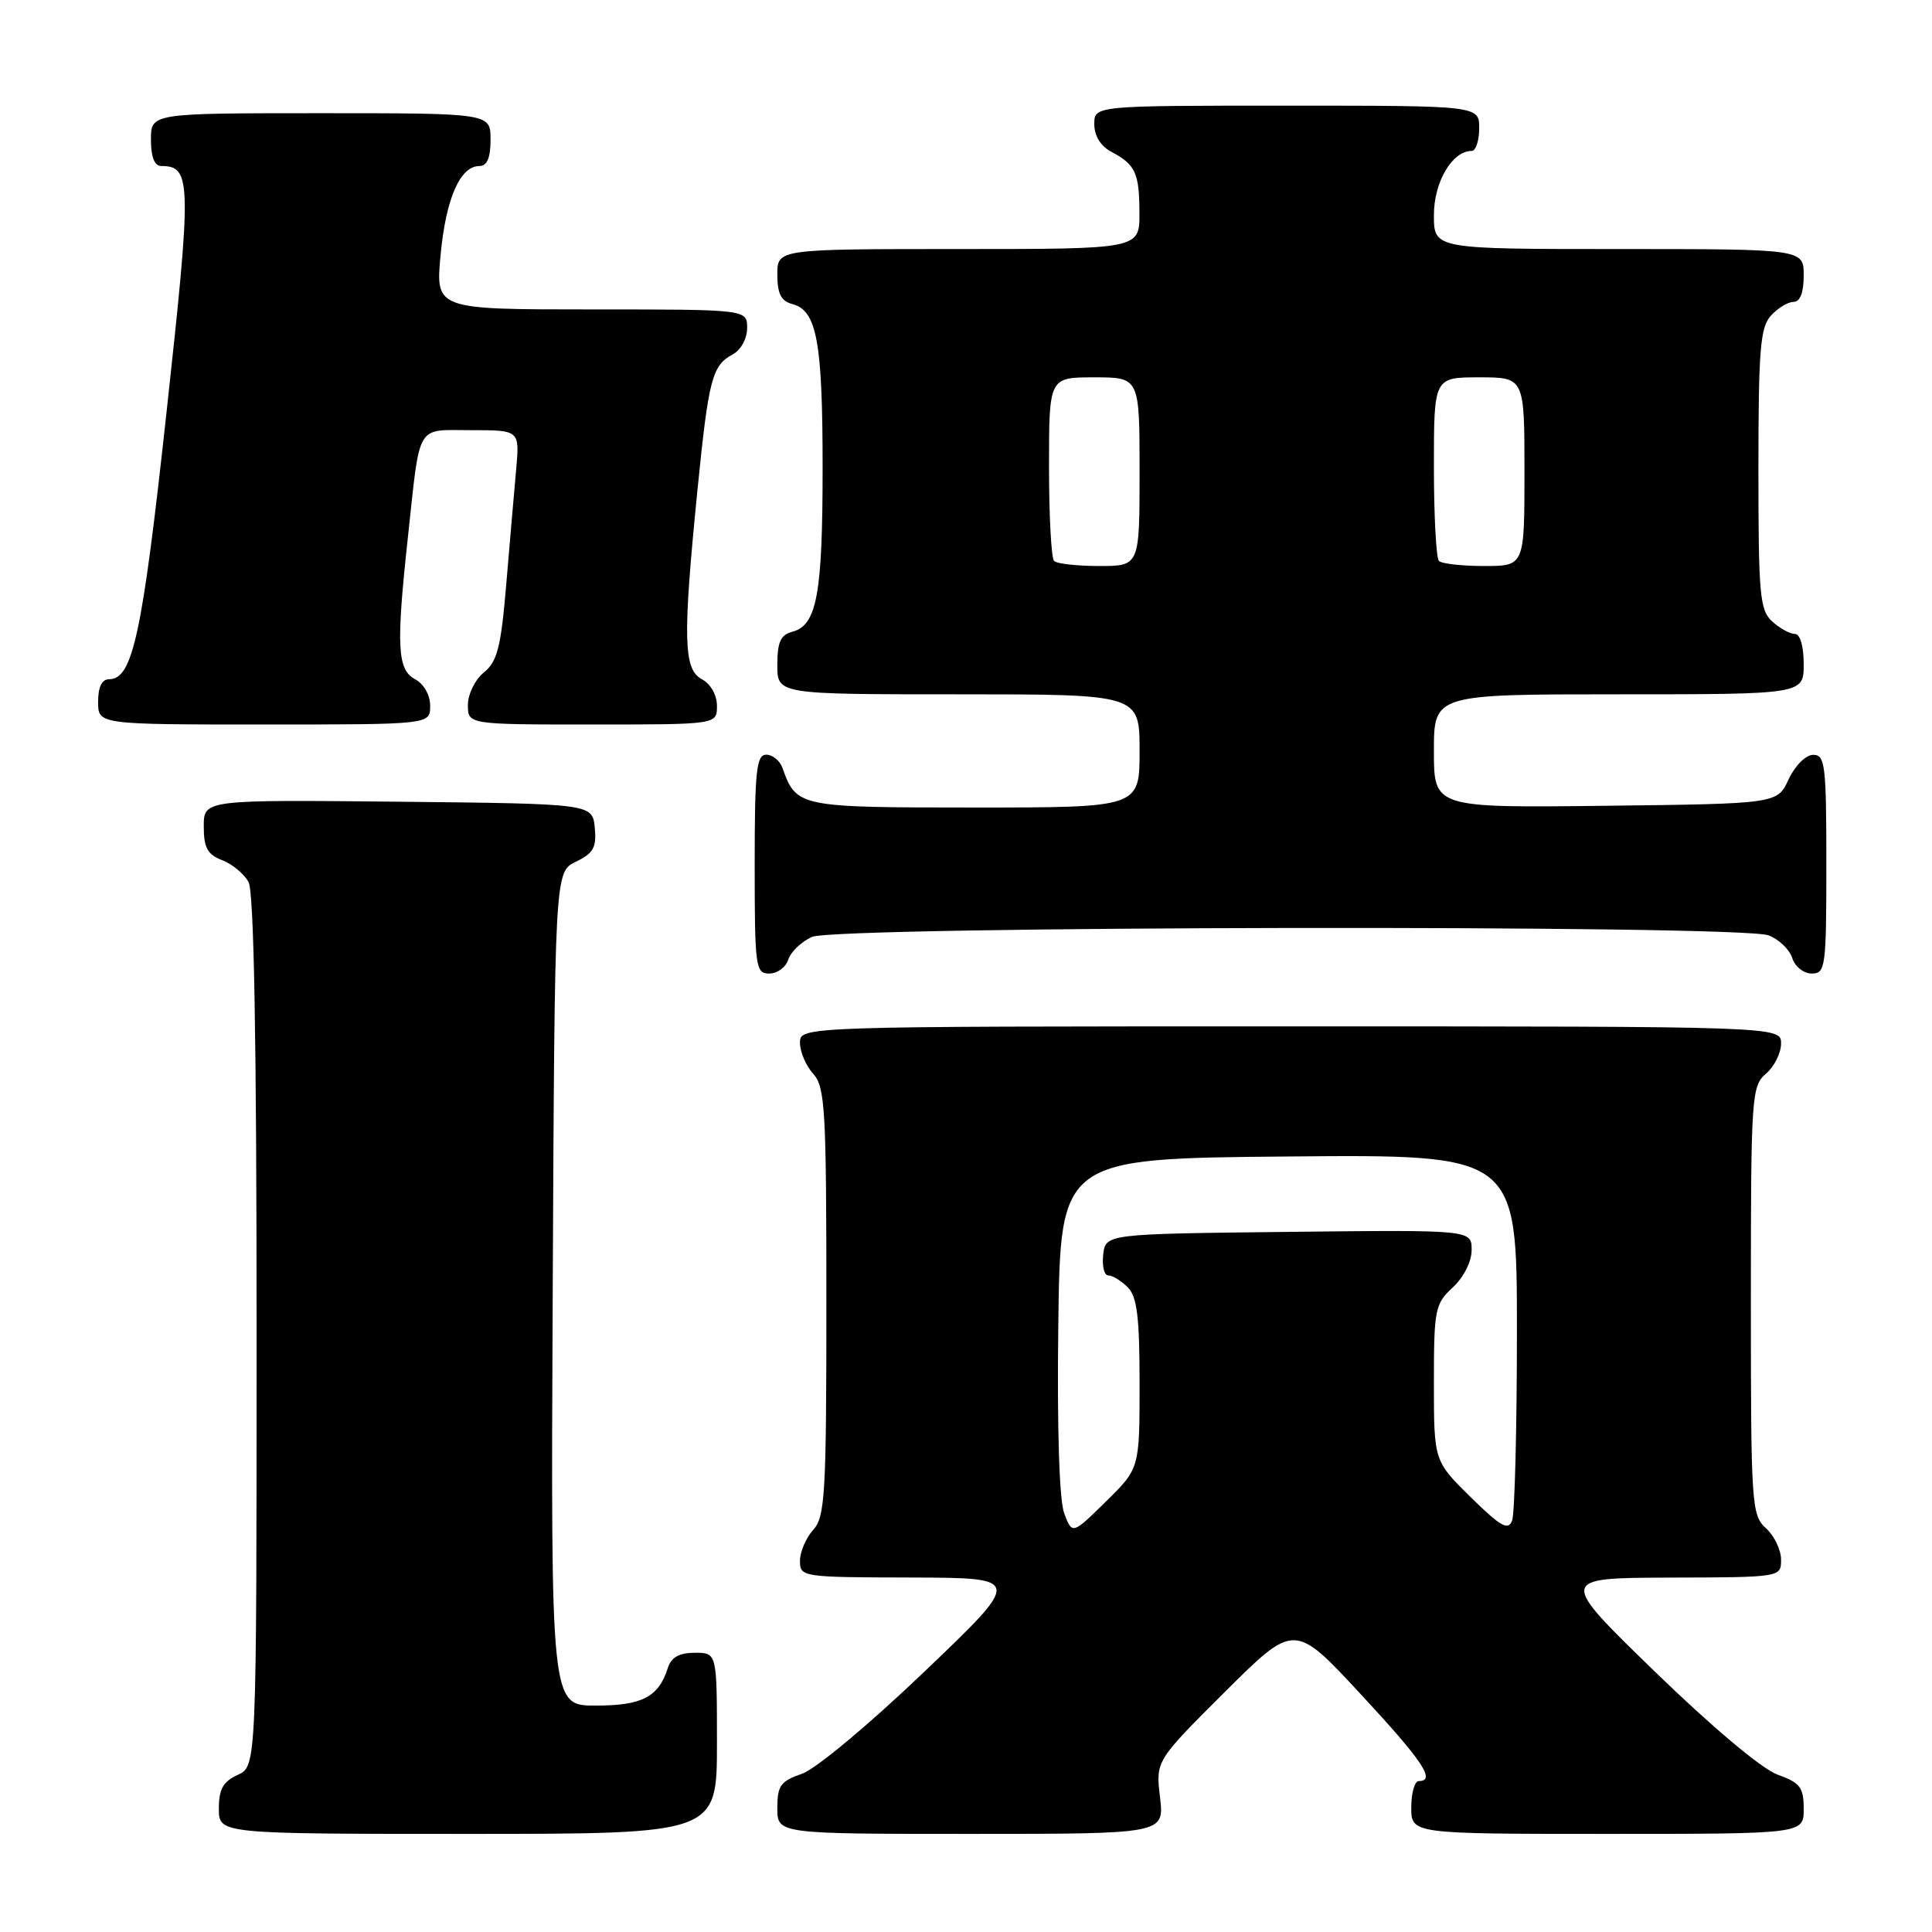 <?xml version="1.0" encoding="UTF-8" standalone="no"?>
<!DOCTYPE svg PUBLIC "-//W3C//DTD SVG 1.1//EN" "http://www.w3.org/Graphics/SVG/1.1/DTD/svg11.dtd" >
<svg xmlns="http://www.w3.org/2000/svg" xmlns:xlink="http://www.w3.org/1999/xlink" version="1.1" viewBox="0 0 256 256">
 <g >
 <path fill="currentColor"
d=" M 95.00 231.00 C 95.00 219.00 95.00 219.00 92.07 219.00 C 90.02 219.00 88.94 219.60 88.50 220.99 C 87.27 224.87 85.10 226.00 78.92 226.00 C 72.98 226.00 72.98 226.00 73.24 170.76 C 73.50 115.53 73.50 115.53 76.31 114.18 C 78.64 113.06 79.06 112.30 78.81 109.67 C 78.50 106.50 78.50 106.50 52.75 106.23 C 27.00 105.97 27.00 105.97 27.00 109.51 C 27.00 112.34 27.49 113.23 29.44 113.98 C 30.78 114.49 32.36 115.80 32.94 116.89 C 33.65 118.22 34.00 137.78 34.00 176.46 C 34.00 234.04 34.00 234.04 31.50 235.18 C 29.56 236.07 29.00 237.07 29.00 239.66 C 29.00 243.00 29.00 243.00 62.00 243.00 C 95.00 243.00 95.00 243.00 95.00 231.00 Z  M 153.71 238.16 C 153.13 233.33 153.13 233.33 162.32 224.17 C 171.52 215.02 171.52 215.02 180.26 224.44 C 188.52 233.34 190.31 236.00 188.00 236.00 C 187.45 236.00 187.00 237.57 187.00 239.50 C 187.00 243.00 187.00 243.00 213.00 243.00 C 239.00 243.00 239.00 243.00 239.00 239.70 C 239.00 236.84 238.54 236.23 235.52 235.14 C 233.45 234.39 226.89 228.88 219.27 221.49 C 206.50 209.09 206.50 209.09 221.25 209.04 C 236.00 209.00 236.00 209.00 236.00 206.65 C 236.00 205.37 235.10 203.50 234.00 202.50 C 232.09 200.77 232.00 199.42 232.00 172.34 C 232.00 145.22 232.09 143.91 234.00 142.27 C 235.10 141.33 236.00 139.53 236.00 138.28 C 236.00 136.00 236.00 136.00 171.00 136.00 C 106.00 136.00 106.00 136.00 106.00 138.17 C 106.00 139.37 106.79 141.21 107.75 142.28 C 109.33 144.02 109.50 146.96 109.50 172.50 C 109.50 198.04 109.33 200.98 107.75 202.72 C 106.79 203.79 106.00 205.63 106.00 206.83 C 106.00 208.96 106.29 209.00 120.75 209.03 C 135.50 209.07 135.50 209.07 122.50 221.49 C 115.15 228.52 108.09 234.41 106.25 235.04 C 103.43 236.01 103.00 236.61 103.00 239.58 C 103.00 243.00 103.00 243.00 128.64 243.00 C 154.28 243.00 154.28 243.00 153.71 238.16 Z  M 104.45 127.15 C 104.77 126.14 106.18 124.79 107.57 124.15 C 110.75 122.70 230.56 122.50 234.35 123.94 C 235.71 124.46 237.12 125.81 237.48 126.94 C 237.84 128.08 239.00 129.00 240.07 129.00 C 241.89 129.00 242.00 128.16 242.00 114.50 C 242.00 101.35 241.84 100.00 240.25 100.02 C 239.27 100.03 237.84 101.46 237.00 103.27 C 235.50 106.50 235.50 106.50 212.75 106.77 C 190.00 107.04 190.00 107.04 190.00 99.52 C 190.00 92.00 190.00 92.00 214.50 92.00 C 239.00 92.00 239.00 92.00 239.00 88.00 C 239.00 85.61 238.53 84.00 237.83 84.00 C 237.18 84.00 235.83 83.26 234.83 82.35 C 233.18 80.86 233.00 78.84 233.00 62.17 C 233.00 46.35 233.24 43.39 234.65 41.83 C 235.57 40.82 236.92 40.00 237.65 40.00 C 238.53 40.00 239.00 38.77 239.00 36.50 C 239.00 33.00 239.00 33.00 214.50 33.00 C 190.00 33.00 190.00 33.00 190.00 28.50 C 190.00 24.12 192.42 20.00 195.00 20.00 C 195.55 20.00 196.00 18.65 196.00 17.00 C 196.00 14.00 196.00 14.00 170.50 14.00 C 145.00 14.00 145.00 14.00 145.00 16.46 C 145.00 18.00 145.85 19.37 147.25 20.11 C 150.46 21.81 150.97 22.91 150.98 28.25 C 151.00 33.00 151.00 33.00 127.00 33.00 C 103.00 33.00 103.00 33.00 103.00 36.38 C 103.00 38.92 103.50 39.90 104.99 40.29 C 108.24 41.14 109.00 45.27 109.00 62.00 C 109.00 78.73 108.24 82.86 104.99 83.71 C 103.43 84.12 103.00 85.08 103.00 88.12 C 103.00 92.00 103.00 92.00 127.00 92.00 C 151.00 92.00 151.00 92.00 151.00 99.50 C 151.00 107.00 151.00 107.00 129.15 107.00 C 105.79 107.00 105.53 106.94 103.68 101.75 C 103.34 100.79 102.37 100.00 101.53 100.00 C 100.23 100.00 100.00 102.15 100.00 114.50 C 100.00 128.16 100.11 129.00 101.93 129.00 C 103.00 129.00 104.13 128.17 104.45 127.15 Z  M 57.00 93.54 C 57.00 92.09 56.17 90.63 55.00 90.00 C 52.64 88.74 52.48 85.63 54.05 71.17 C 55.71 55.86 55.03 57.00 62.45 57.00 C 68.86 57.00 68.86 57.00 68.39 62.25 C 68.13 65.14 67.54 71.97 67.08 77.44 C 66.38 85.77 65.89 87.67 64.12 89.10 C 62.95 90.05 62.00 91.98 62.00 93.41 C 62.00 96.00 62.00 96.00 78.50 96.00 C 95.00 96.00 95.00 96.00 95.00 93.54 C 95.00 92.09 94.17 90.63 93.00 90.00 C 90.55 88.69 90.46 84.59 92.41 65.00 C 93.90 50.15 94.35 48.42 97.12 46.94 C 98.18 46.37 99.00 44.85 99.00 43.46 C 99.00 41.00 99.00 41.00 78.36 41.00 C 57.71 41.00 57.71 41.00 58.38 33.78 C 59.08 26.32 60.96 22.00 63.52 22.00 C 64.54 22.00 65.00 20.92 65.00 18.50 C 65.00 15.00 65.00 15.00 42.50 15.00 C 20.00 15.00 20.00 15.00 20.00 18.50 C 20.00 20.81 20.47 22.00 21.38 22.00 C 25.38 22.00 25.42 23.99 22.05 54.77 C 18.85 84.12 17.58 90.00 14.47 90.00 C 13.50 90.00 13.00 91.02 13.00 93.00 C 13.00 96.00 13.00 96.00 35.00 96.00 C 57.00 96.00 57.00 96.00 57.00 93.54 Z  M 141.02 200.55 C 140.36 198.82 140.06 189.46 140.23 175.64 C 140.50 153.50 140.50 153.50 170.75 153.24 C 201.00 152.97 201.00 152.97 201.00 176.40 C 201.00 189.29 200.71 200.58 200.36 201.50 C 199.84 202.85 198.83 202.27 194.86 198.37 C 190.00 193.58 190.00 193.58 190.00 183.24 C 190.00 173.50 190.14 172.77 192.50 170.59 C 193.96 169.24 195.00 167.16 195.00 165.62 C 195.00 162.96 195.00 162.96 170.75 163.23 C 146.50 163.50 146.50 163.50 146.18 166.25 C 146.01 167.76 146.31 169.00 146.86 169.00 C 147.41 169.00 148.56 169.71 149.43 170.57 C 150.67 171.81 151.00 174.50 151.00 183.36 C 151.00 194.58 151.00 194.58 146.54 198.96 C 142.08 203.34 142.08 203.34 141.02 200.55 Z  M 139.67 74.33 C 139.30 73.97 139.00 68.34 139.00 61.83 C 139.00 50.00 139.00 50.00 145.00 50.00 C 151.00 50.00 151.00 50.00 151.00 62.50 C 151.00 75.00 151.00 75.00 145.67 75.00 C 142.73 75.00 140.03 74.70 139.67 74.33 Z  M 190.67 74.33 C 190.30 73.97 190.00 68.34 190.00 61.83 C 190.00 50.00 190.00 50.00 196.00 50.00 C 202.00 50.00 202.00 50.00 202.00 62.50 C 202.00 75.00 202.00 75.00 196.67 75.00 C 193.73 75.00 191.03 74.70 190.67 74.33 Z "/>
</g>
</svg>